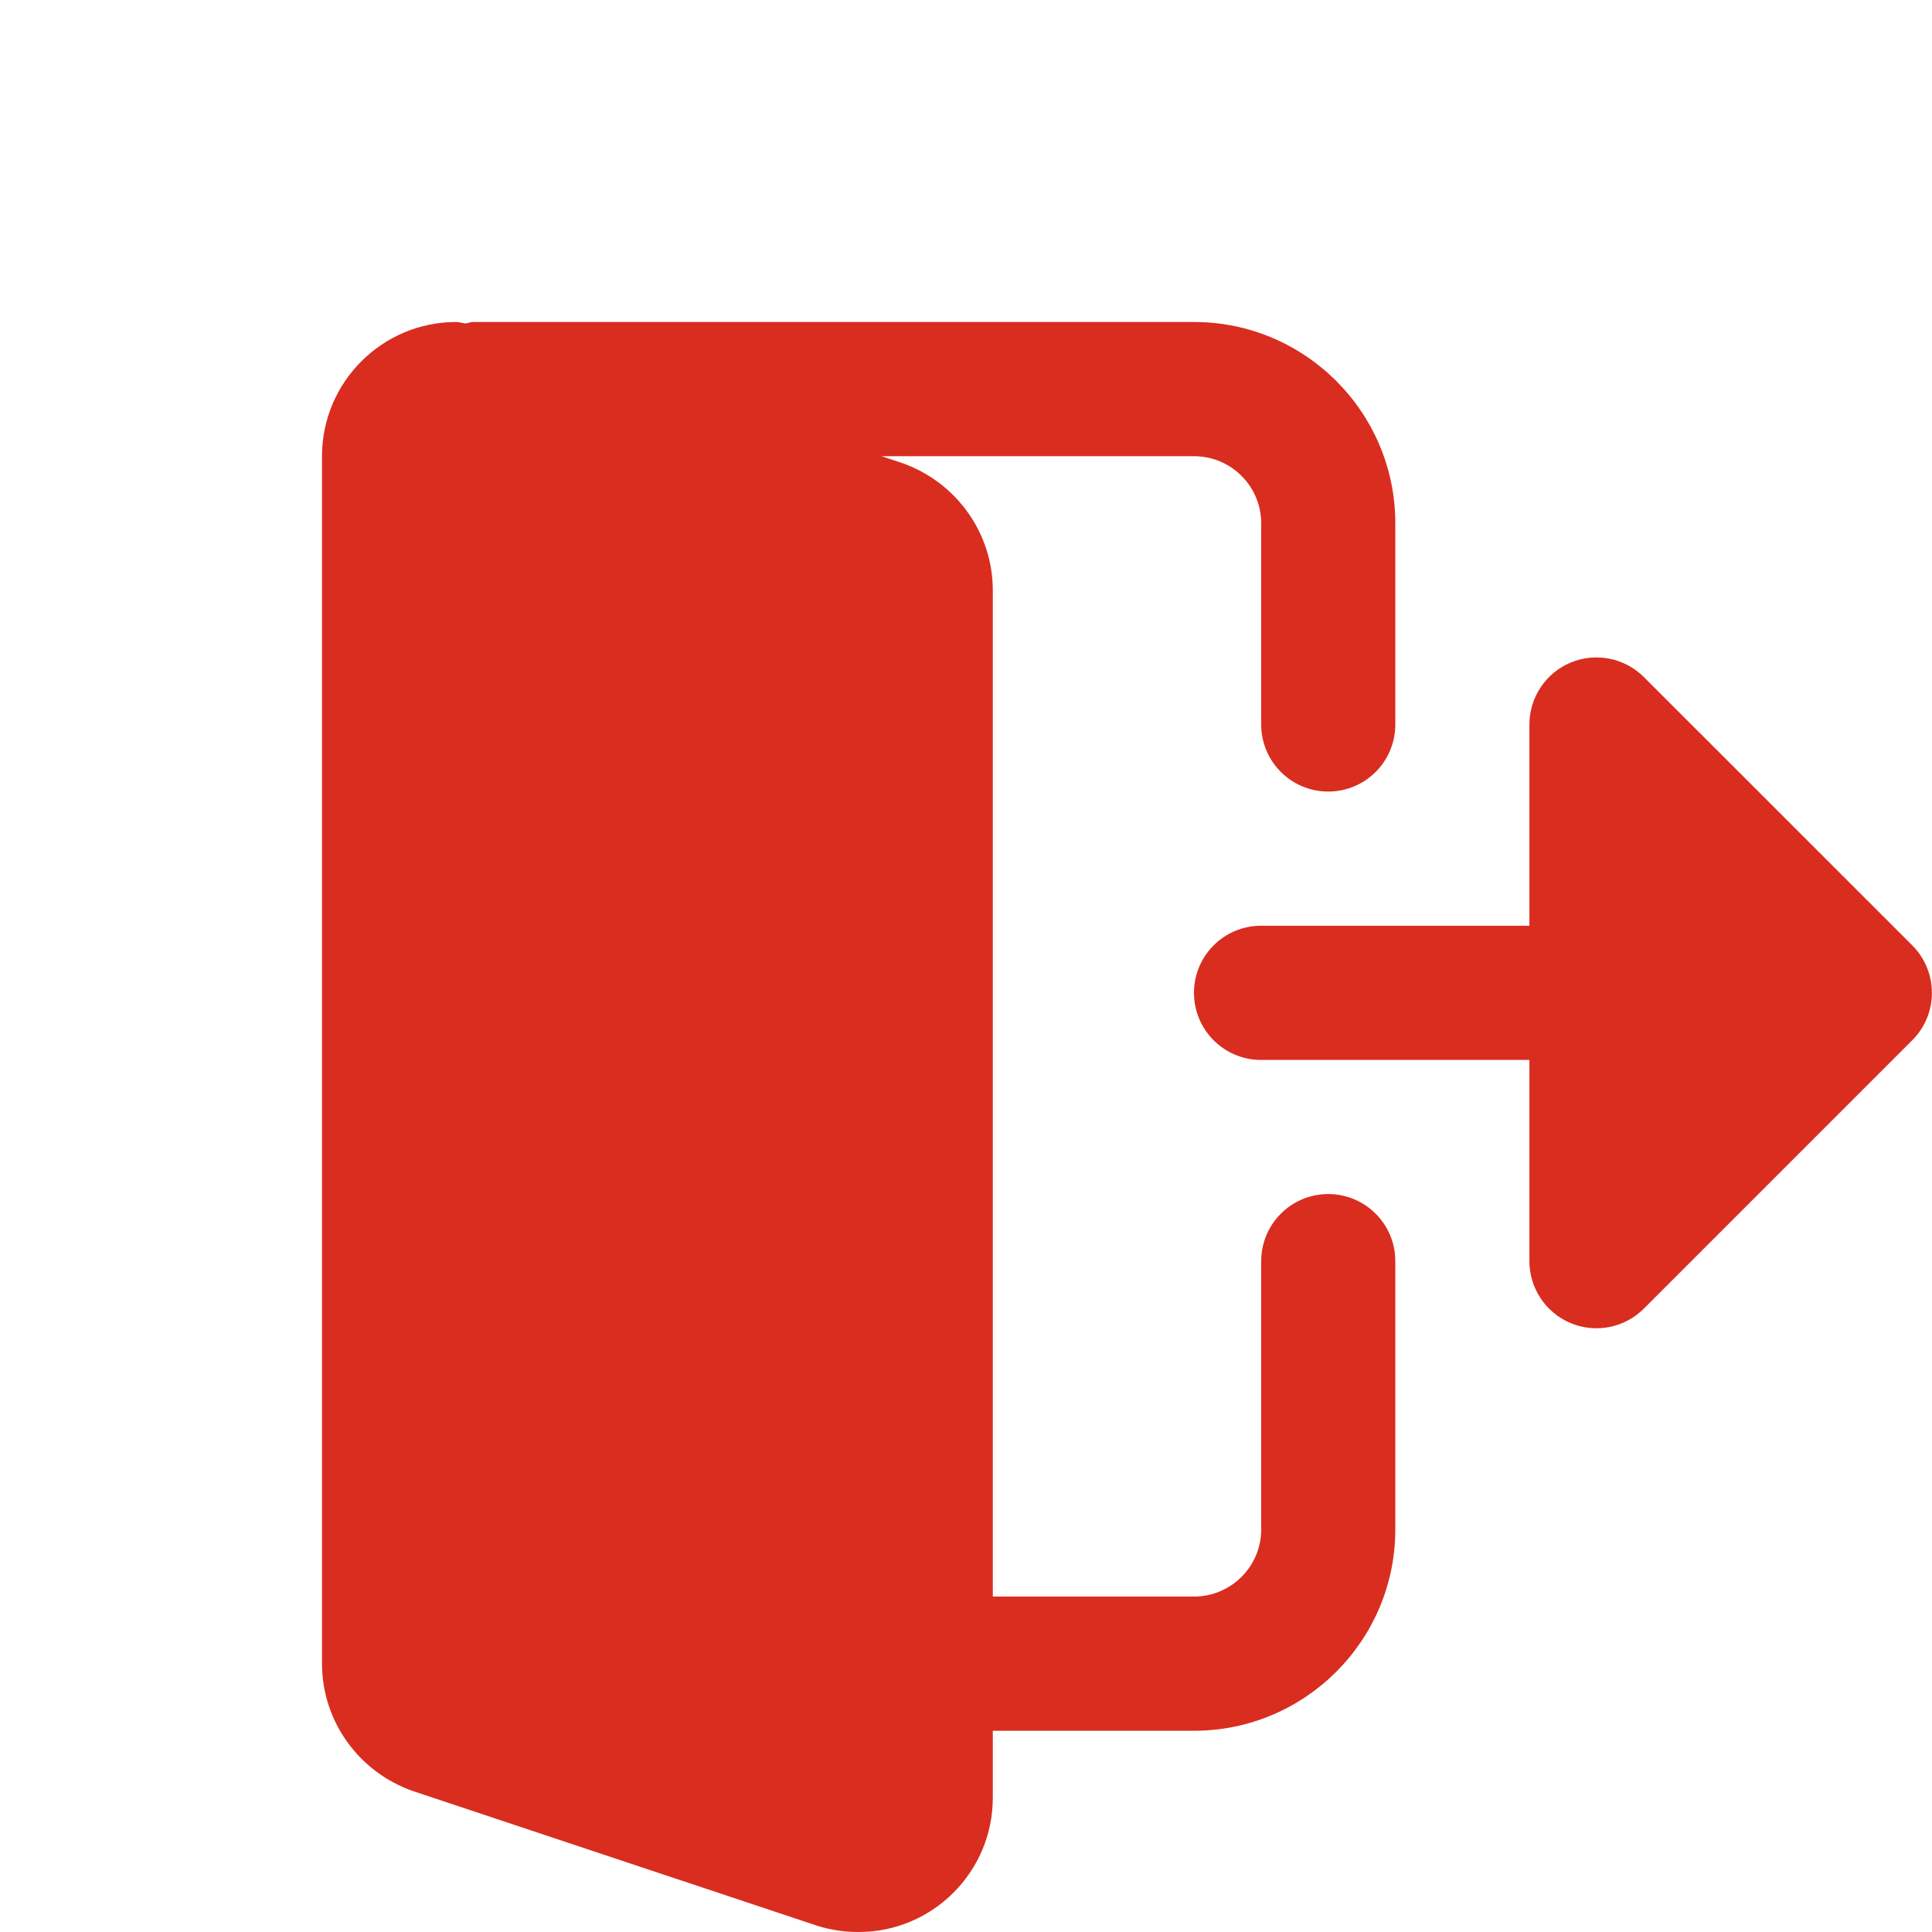<svg width="24" height="24" viewBox="0 0 24 24" fill="none" xmlns="http://www.w3.org/2000/svg">
<g id="alert-circle">
<g id="Group 1171275224">
<path id="Vector" d="M16.5 14.833C16.039 14.833 15.667 15.207 15.667 15.666V19C15.667 19.459 15.293 19.833 14.833 19.833H12.333V7.333C12.333 6.622 11.88 5.986 11.198 5.749L10.951 5.667H14.833C15.293 5.667 15.667 6.041 15.667 6.5V9C15.667 9.46 16.039 9.833 16.5 9.833C16.961 9.833 17.333 9.46 17.333 9V6.5C17.333 5.122 16.212 4 14.833 4H5.875C5.843 4 5.817 4.014 5.786 4.018C5.746 4.015 5.707 4 5.667 4C4.748 4 4 4.747 4 5.667V20.666C4 21.378 4.453 22.014 5.135 22.251L10.15 23.922C10.32 23.975 10.489 24 10.667 24C11.586 24 12.333 23.252 12.333 22.333V21.5H14.833C16.212 21.5 17.333 20.378 17.333 19V15.666C17.333 15.207 16.961 14.833 16.5 14.833Z" fill="#D92D20"/>
<path id="Vector_2" d="M23.755 11.744L20.421 8.411C20.183 8.173 19.825 8.101 19.513 8.23C19.202 8.359 18.999 8.663 18.999 9V11.5H15.665C15.205 11.5 14.832 11.873 14.832 12.333C14.832 12.793 15.205 13.167 15.665 13.167H18.999V15.667C18.999 16.003 19.202 16.308 19.513 16.437C19.825 16.566 20.183 16.494 20.421 16.256L23.755 12.922C24.08 12.597 24.08 12.07 23.755 11.744Z" fill="#D92D20"/>
</g>
</g>
</svg>
